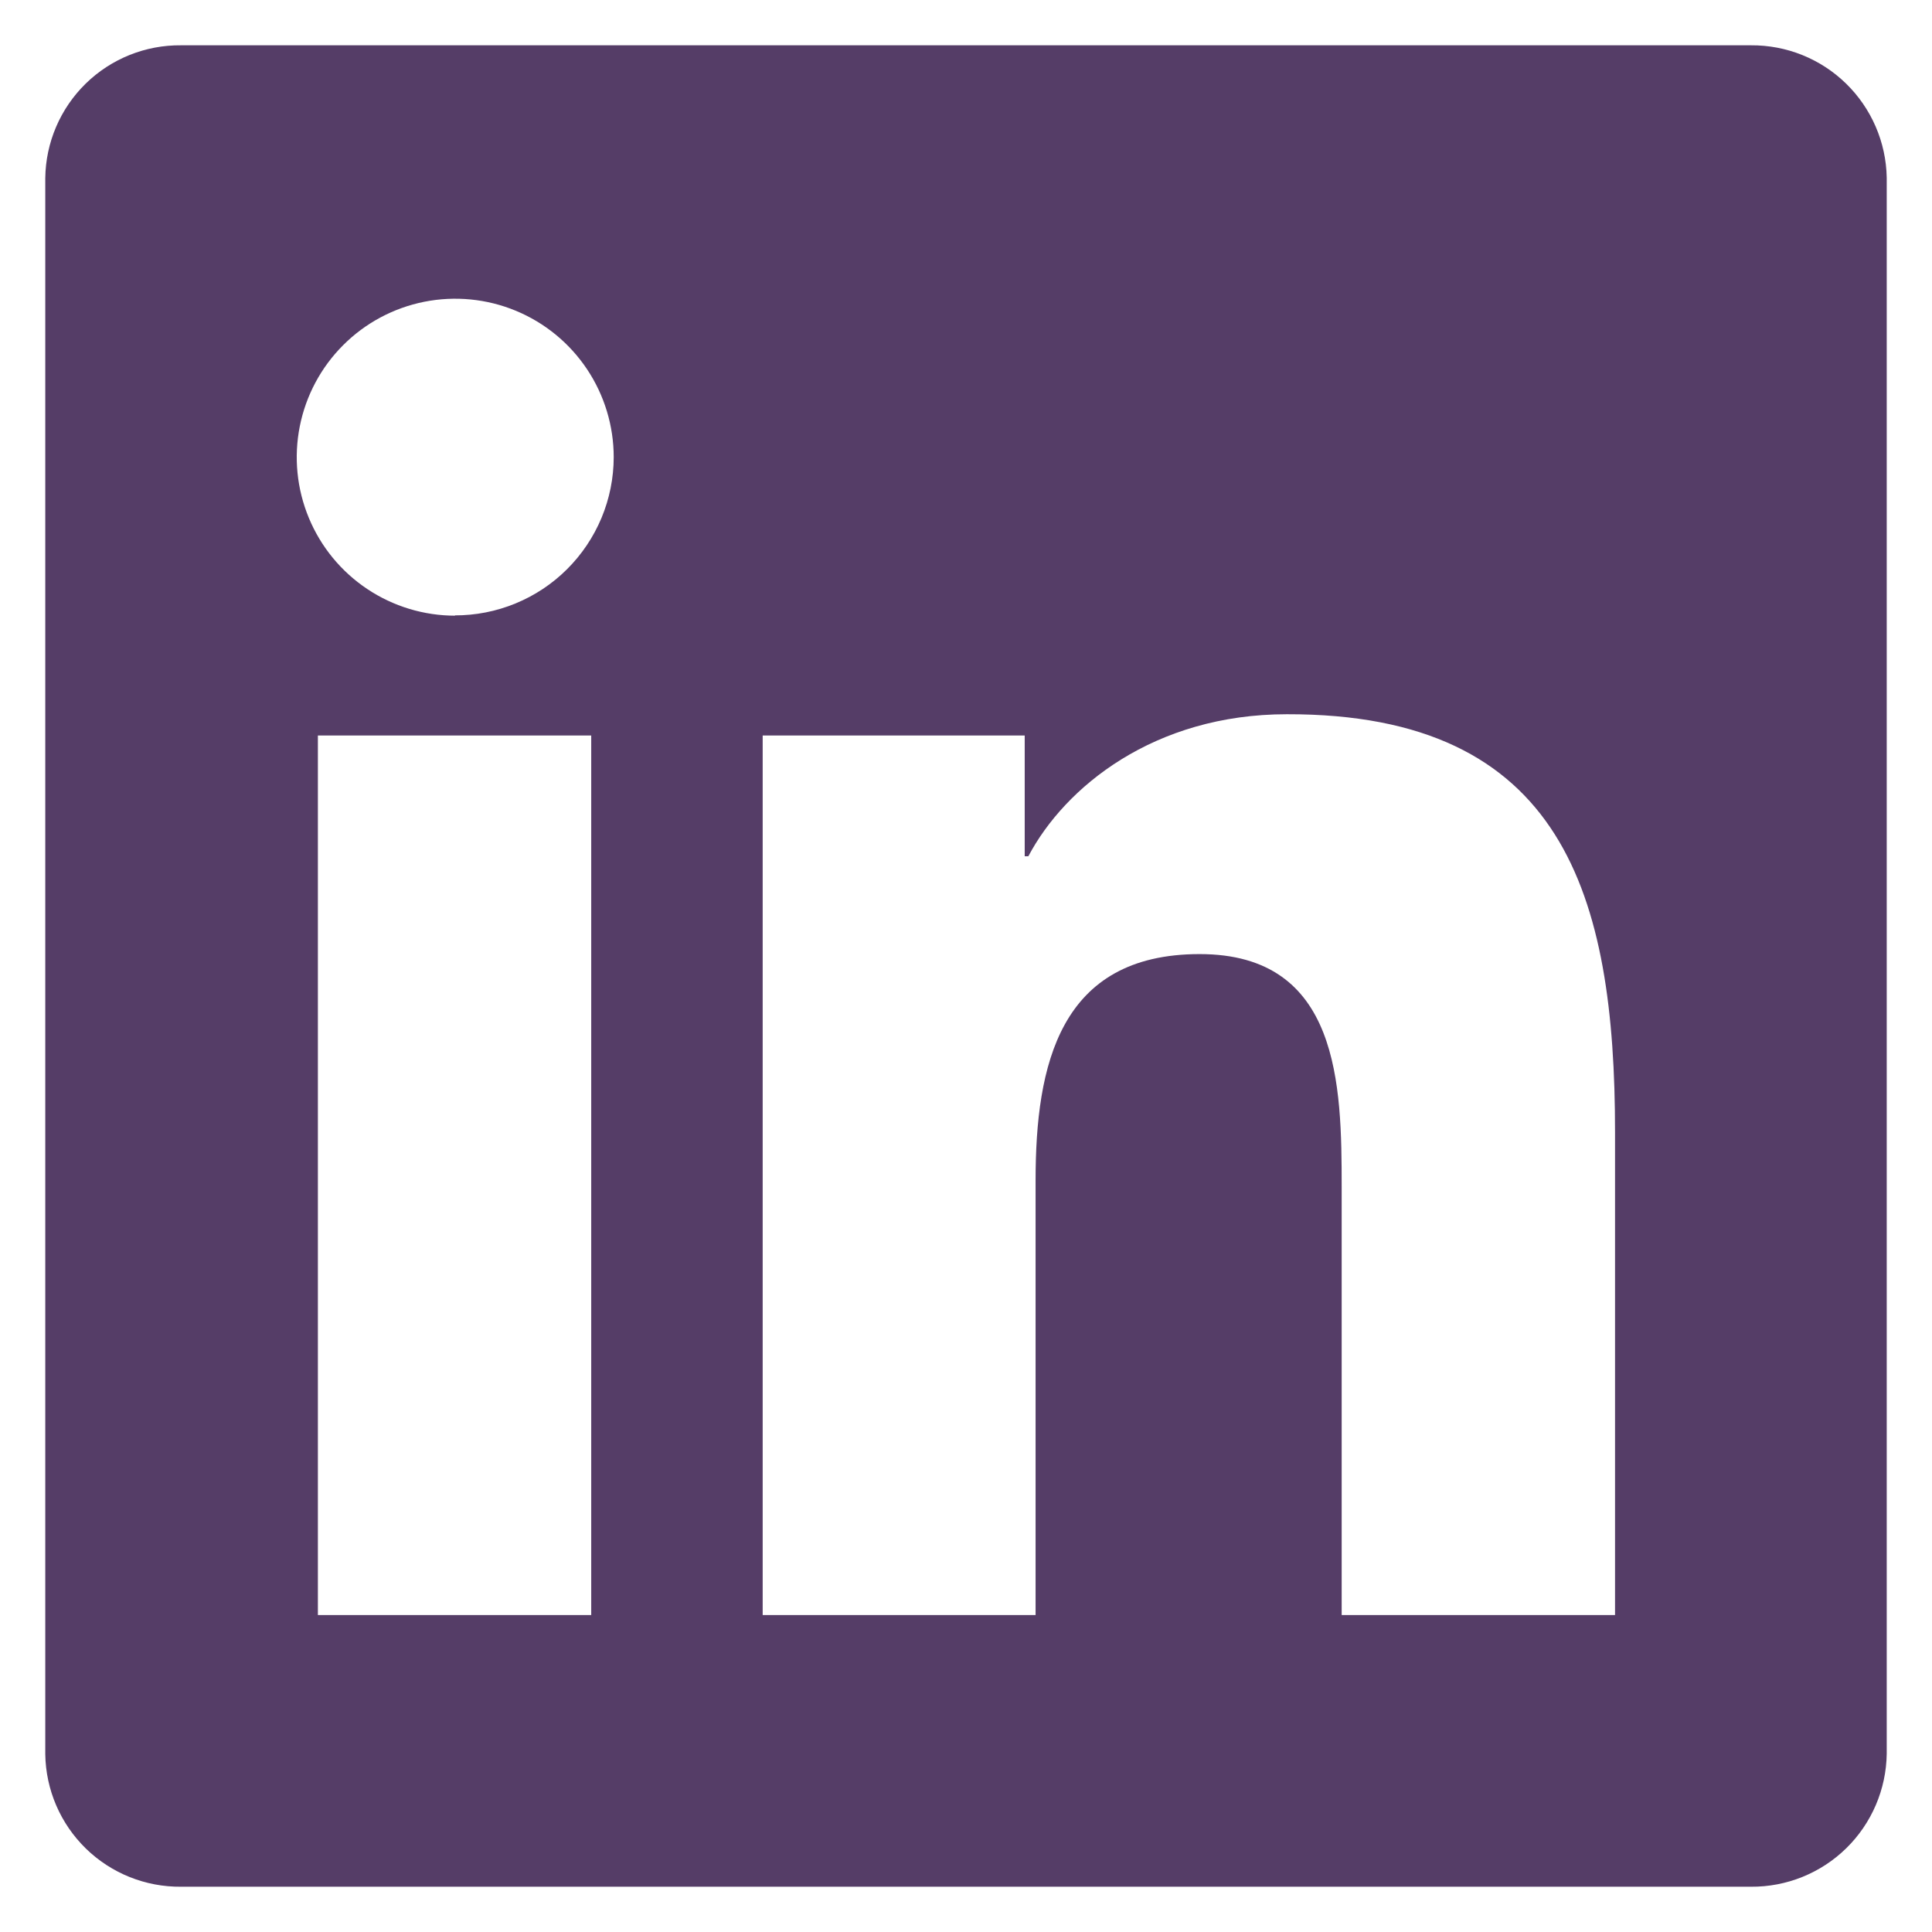 <svg width="67" height="67" viewBox="0 0 67 67" fill="none" xmlns="http://www.w3.org/2000/svg">
<path d="M60.719 1.571H6.281C5.046 1.558 3.856 2.036 2.973 2.899C2.09 3.763 1.585 4.942 1.57 6.177V60.834C1.588 62.067 2.094 63.243 2.977 64.105C3.86 64.966 5.048 65.442 6.281 65.43H60.719C61.954 65.44 63.143 64.96 64.026 64.096C64.908 63.232 65.413 62.054 65.43 60.818V6.161C65.408 4.93 64.9 3.757 64.018 2.897C63.136 2.037 61.95 1.561 60.719 1.571ZM20.503 56.008H11.024V25.507H20.503V56.008ZM15.792 21.351C14.705 21.352 13.642 21.031 12.737 20.427C11.833 19.824 11.127 18.966 10.711 17.962C10.294 16.958 10.184 15.853 10.396 14.786C10.607 13.72 11.13 12.74 11.899 11.971C12.667 11.201 13.646 10.678 14.713 10.465C15.779 10.253 16.884 10.361 17.889 10.777C18.893 11.193 19.752 11.897 20.356 12.801C20.96 13.705 21.283 14.768 21.283 15.855C21.282 16.578 21.138 17.293 20.86 17.96C20.581 18.627 20.174 19.233 19.662 19.742C19.15 20.252 18.542 20.655 17.873 20.929C17.205 21.204 16.489 21.343 15.766 21.341L15.792 21.351ZM56.008 56.008H46.528V41.169C46.528 37.635 46.465 33.087 41.603 33.087C36.74 33.087 35.913 36.939 35.913 40.938V56.008H26.449V25.507H35.536V29.695H35.662C36.928 27.297 40.017 24.769 44.628 24.769C54.228 24.748 56.008 31.066 56.008 39.258V56.008Z" fill="#553D67"/>
</svg>
